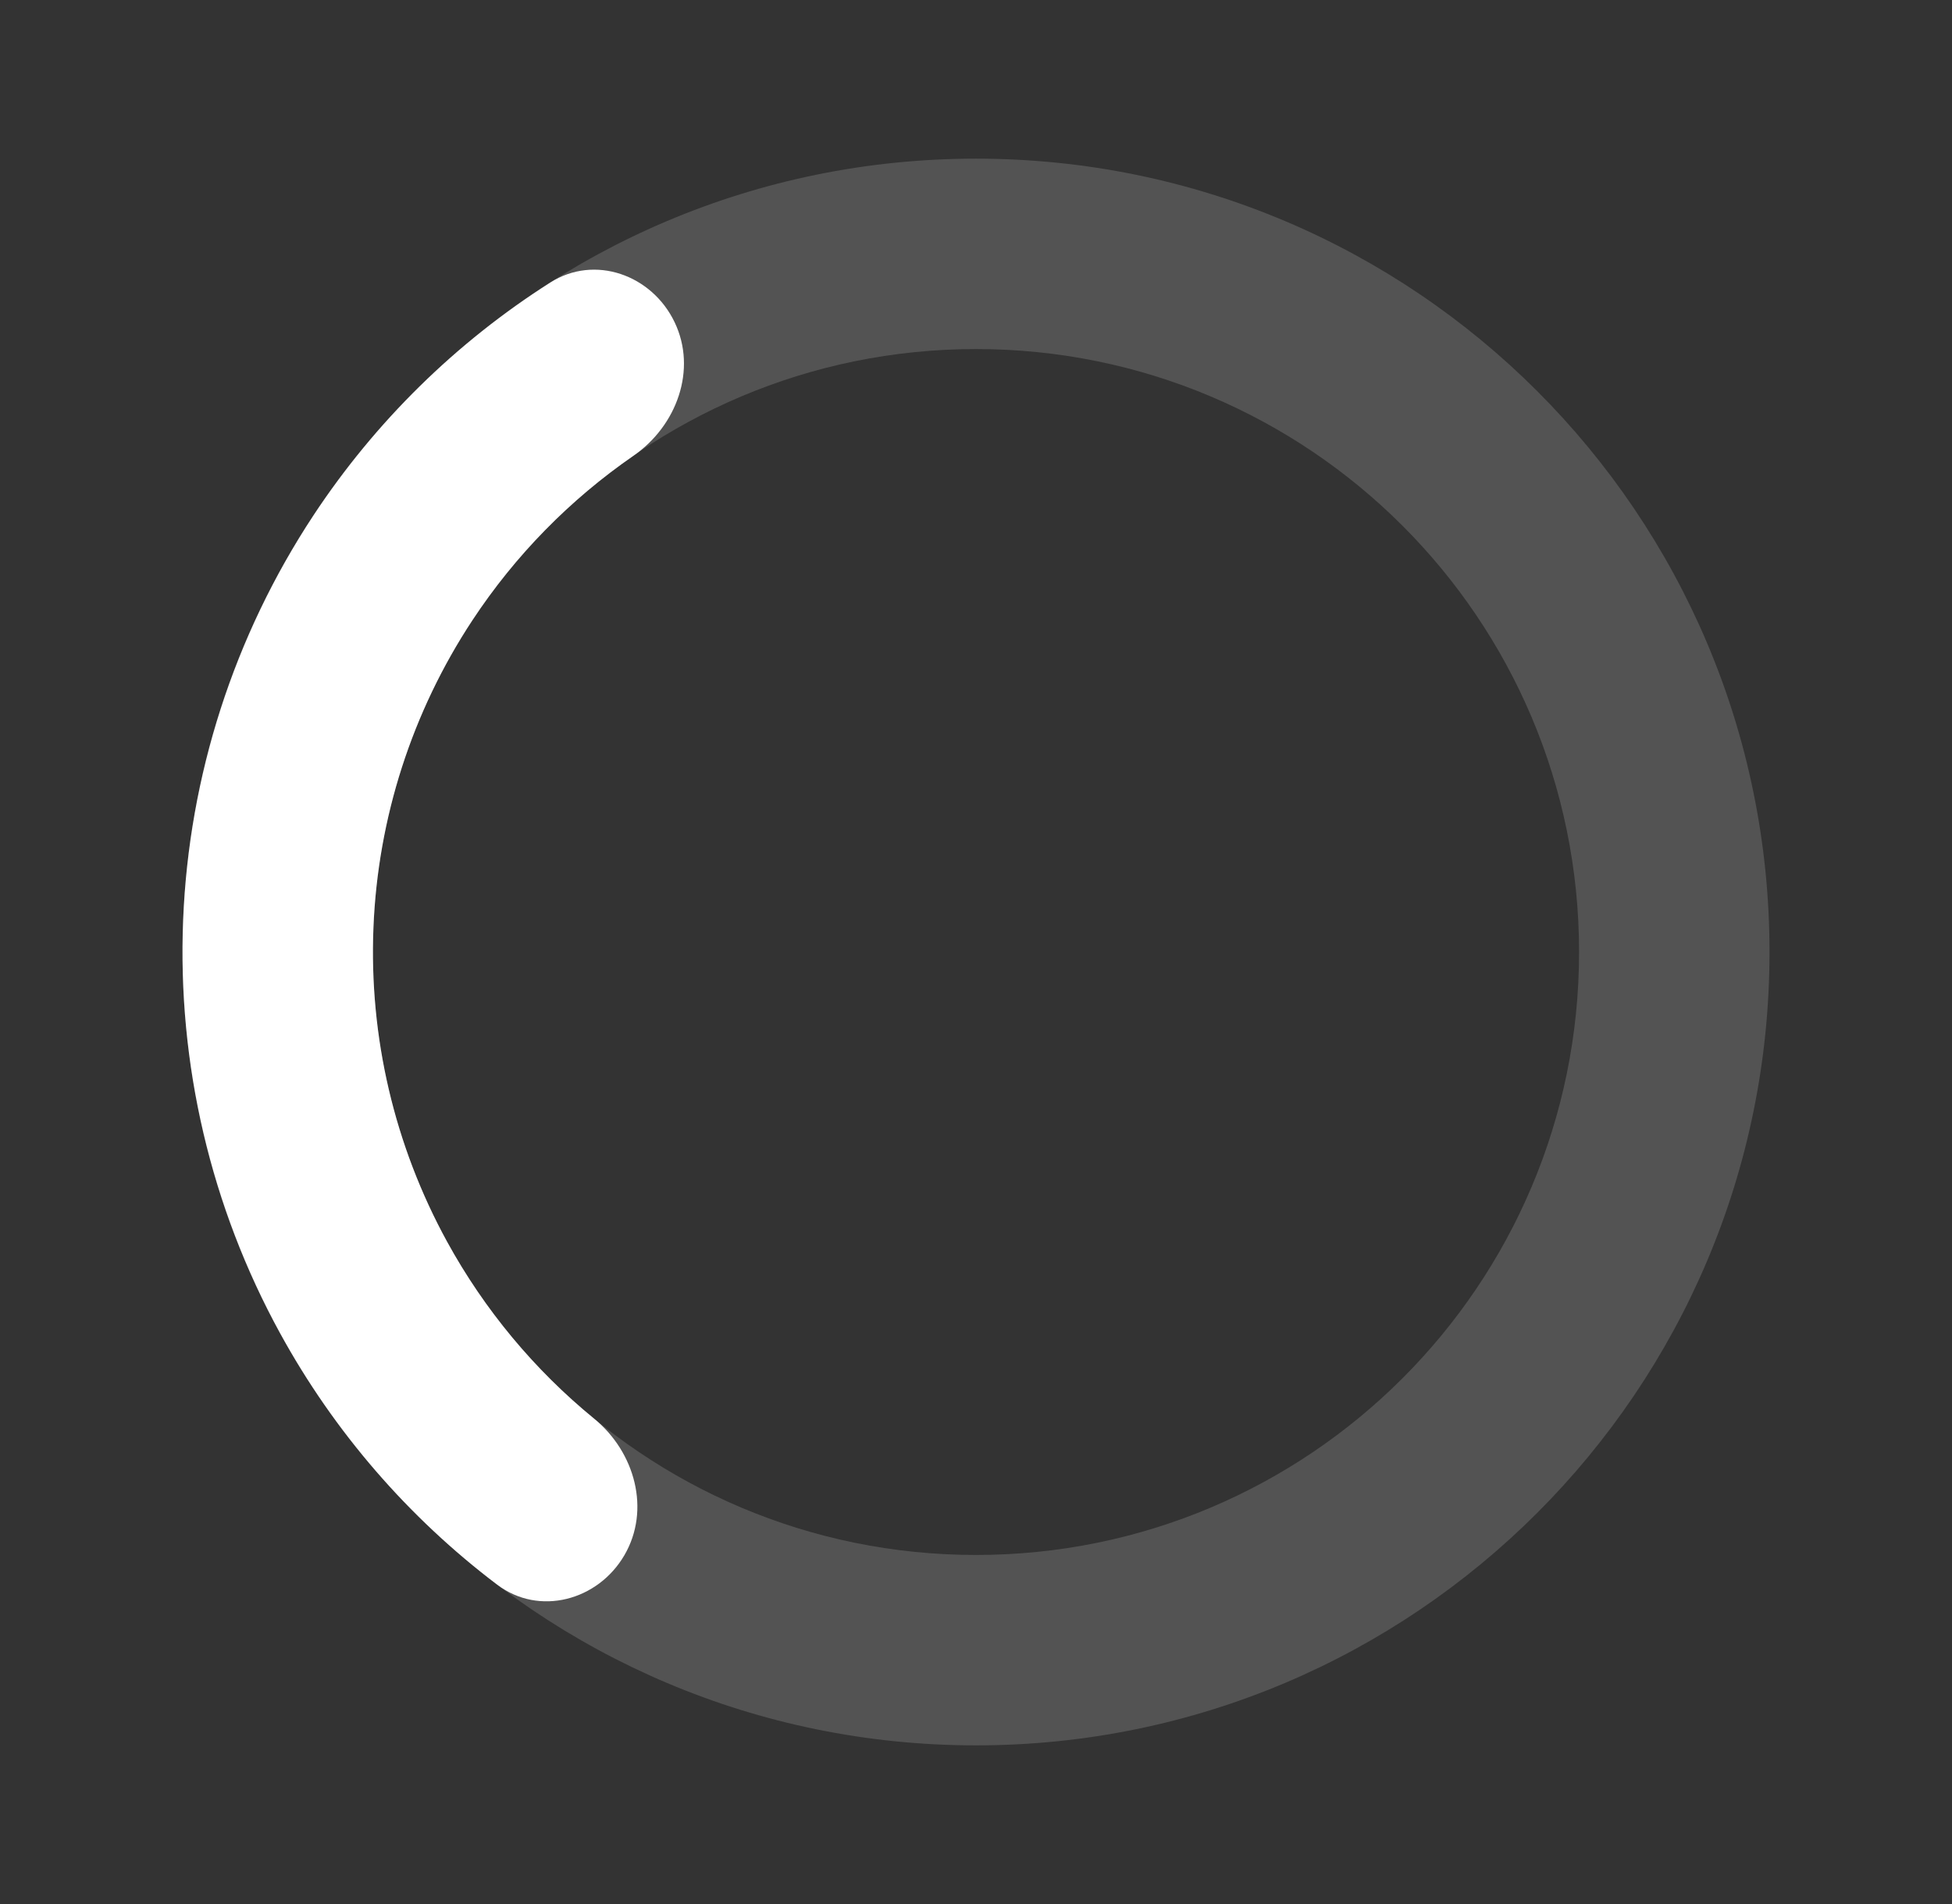 <svg width="41" height="40" viewBox="0 0 41 40" fill="none" xmlns="http://www.w3.org/2000/svg">
<rect x="0" y="0" width="41" height="40" fill="#333333" stroke="none"/>
<path opacity="0.16" d="M37.167 20C37.167 29.205 29.705 36.667 20.5 36.667C11.295 36.667 3.833 29.205 3.833 20C3.833 10.795 11.295 3.333 20.5 3.333C29.705 3.333 37.167 10.795 37.167 20ZM7.833 20C7.833 26.996 13.504 32.667 20.5 32.667C27.495 32.667 33.167 26.996 33.167 20C33.167 13.004 27.495 7.333 20.5 7.333C13.504 7.333 7.833 13.004 7.833 20Z" fill="white"/>
<path d="M13.115 32.672C12.559 33.626 11.325 33.958 10.444 33.292C8.574 31.877 7.017 30.078 5.883 28.008C4.428 25.352 3.724 22.348 3.847 19.322C3.97 16.295 4.916 13.359 6.583 10.829C7.882 8.859 9.58 7.193 11.559 5.935C12.491 5.342 13.694 5.773 14.17 6.77C14.647 7.766 14.214 8.948 13.305 9.575C11.971 10.496 10.821 11.667 9.923 13.03C8.656 14.953 7.937 17.184 7.844 19.484C7.75 21.785 8.285 24.067 9.391 26.086C10.176 27.518 11.226 28.779 12.481 29.805C13.336 30.504 13.671 31.718 13.115 32.672Z" fill="white"/>
</svg>
